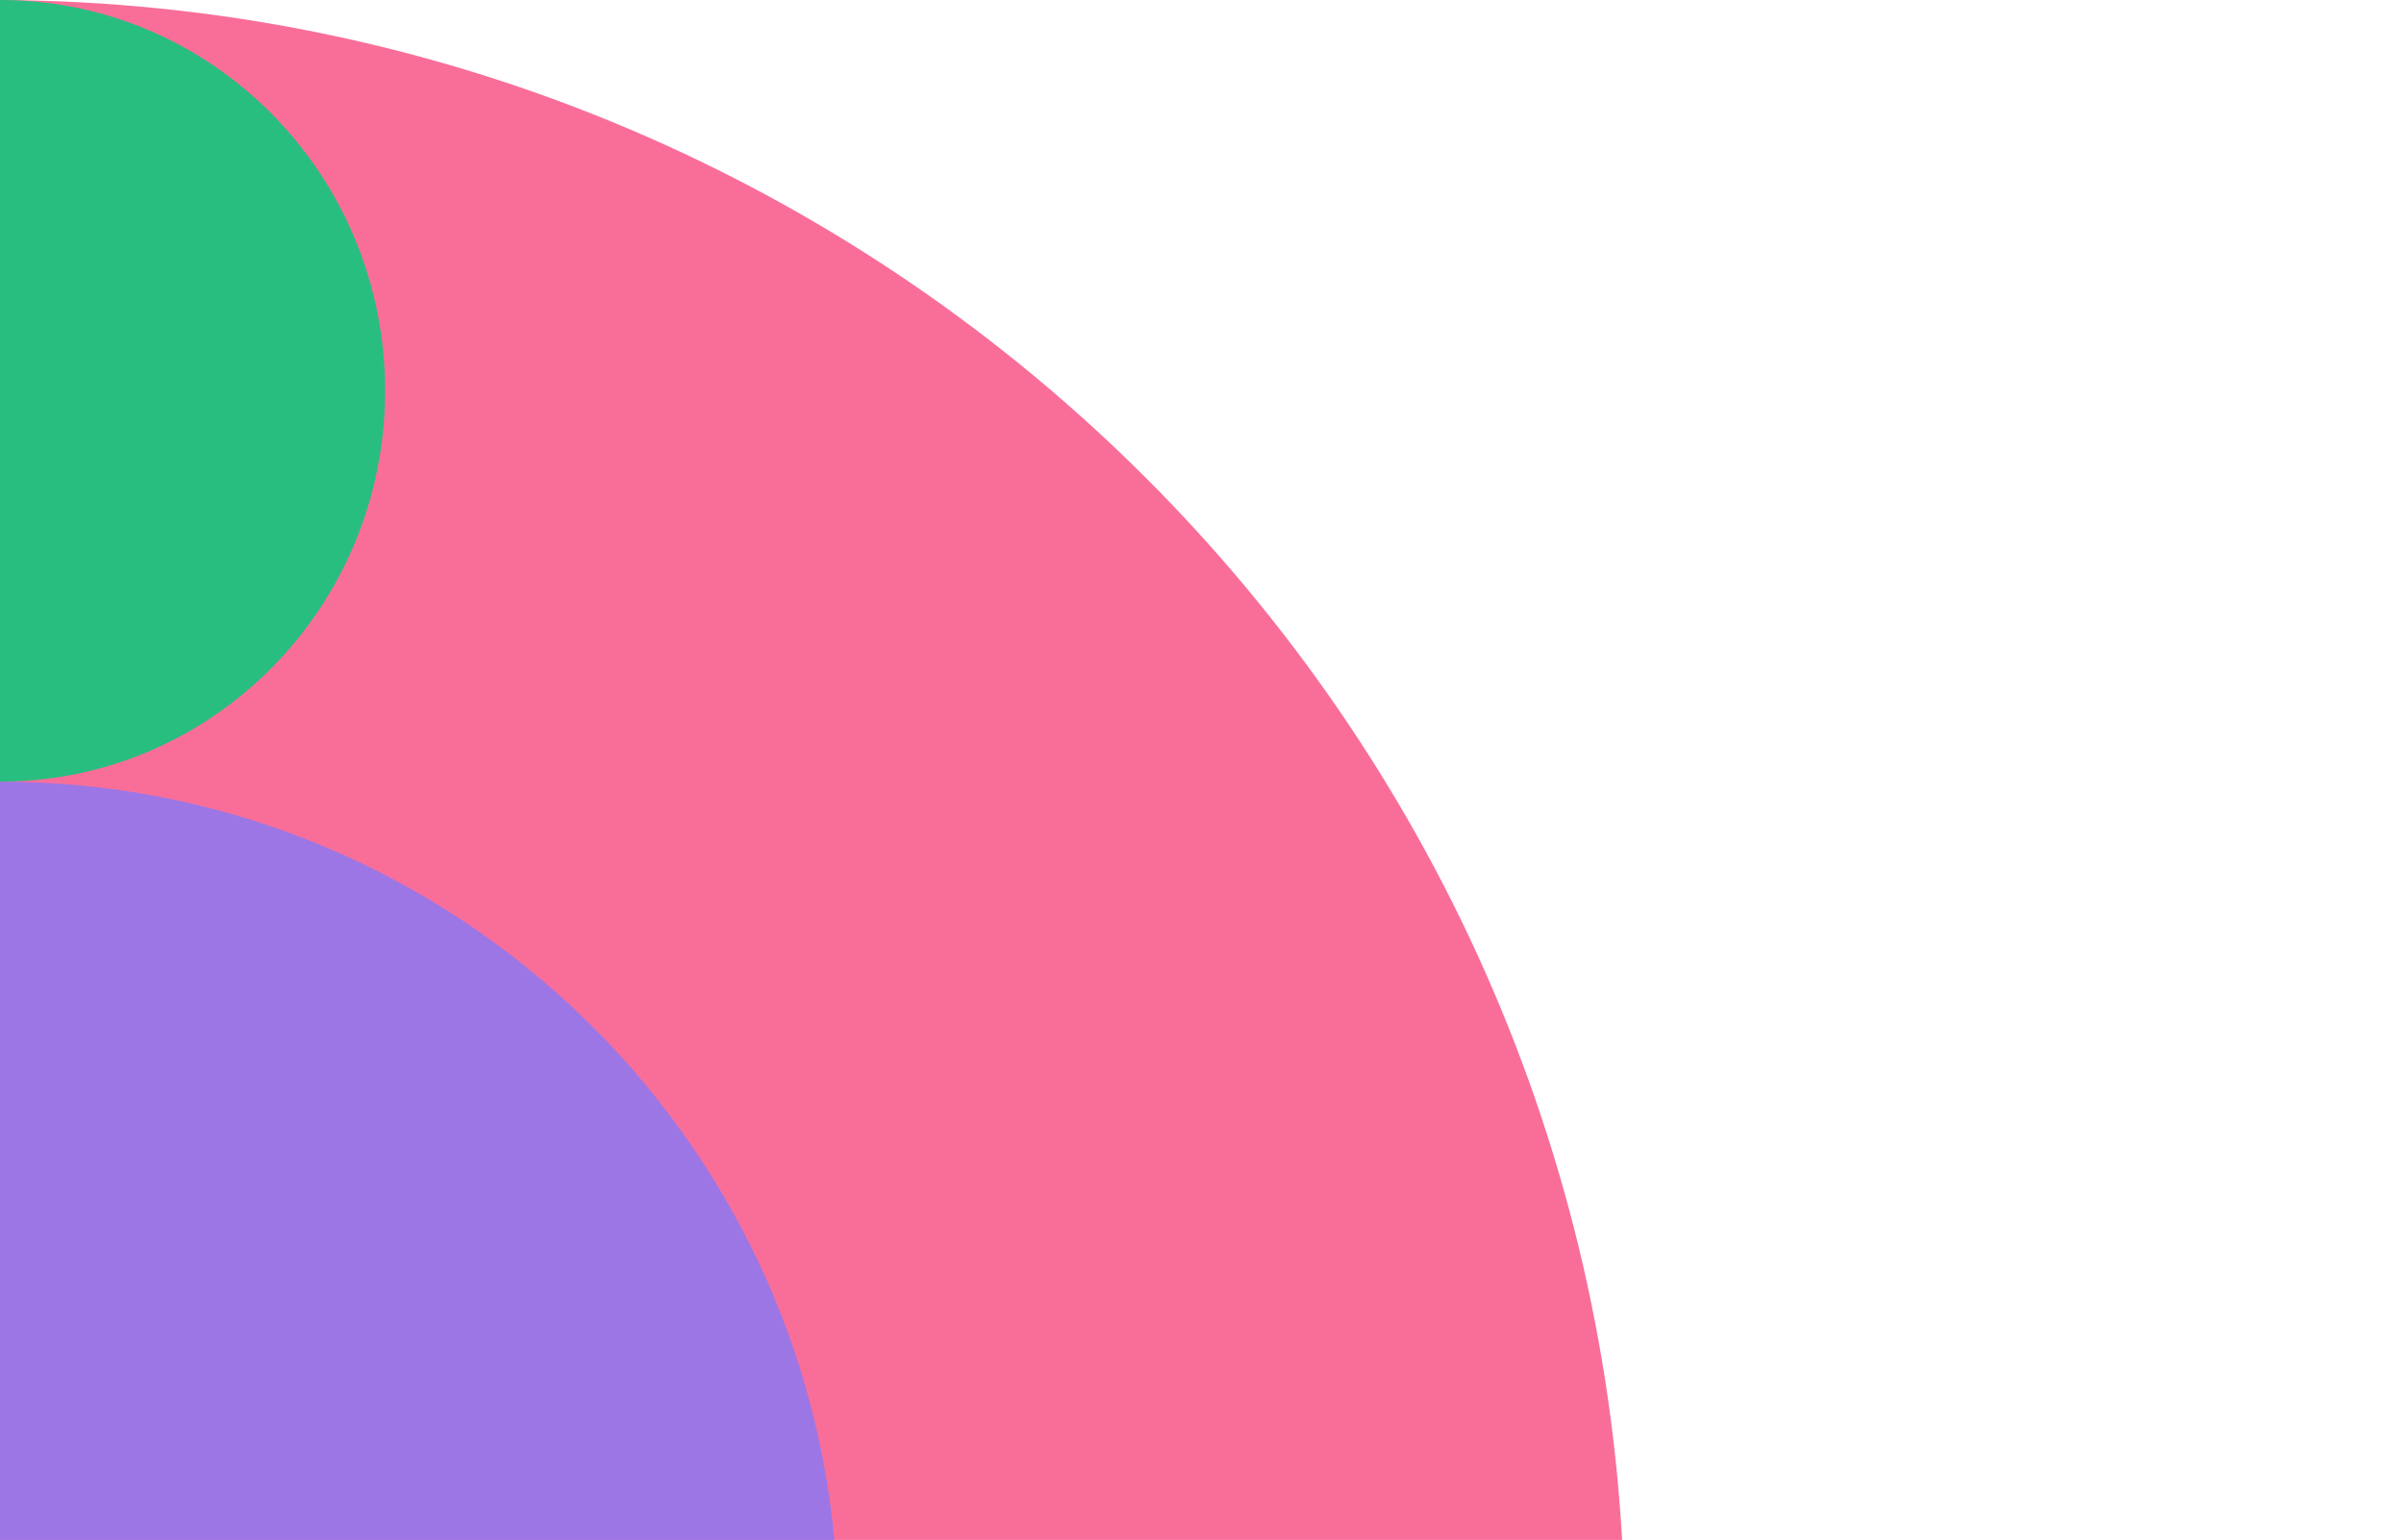 <svg width="412" height="264" viewBox="0 0 412 264" fill="none" xmlns="http://www.w3.org/2000/svg">
<path d="M278 264C269.671 117.241 148.536 0.71 0 0V264H278Z" fill="#F96E99"/>
<path d="M143 264C136.23 191.087 74.801 134 0 134V264H143Z" fill="#9D76E5"/>
<path d="M66 67C66 29.995 36.452 0 0 0V134C36.452 134 66 104.005 66 67Z" fill="#28BE7F"/>
</svg>
